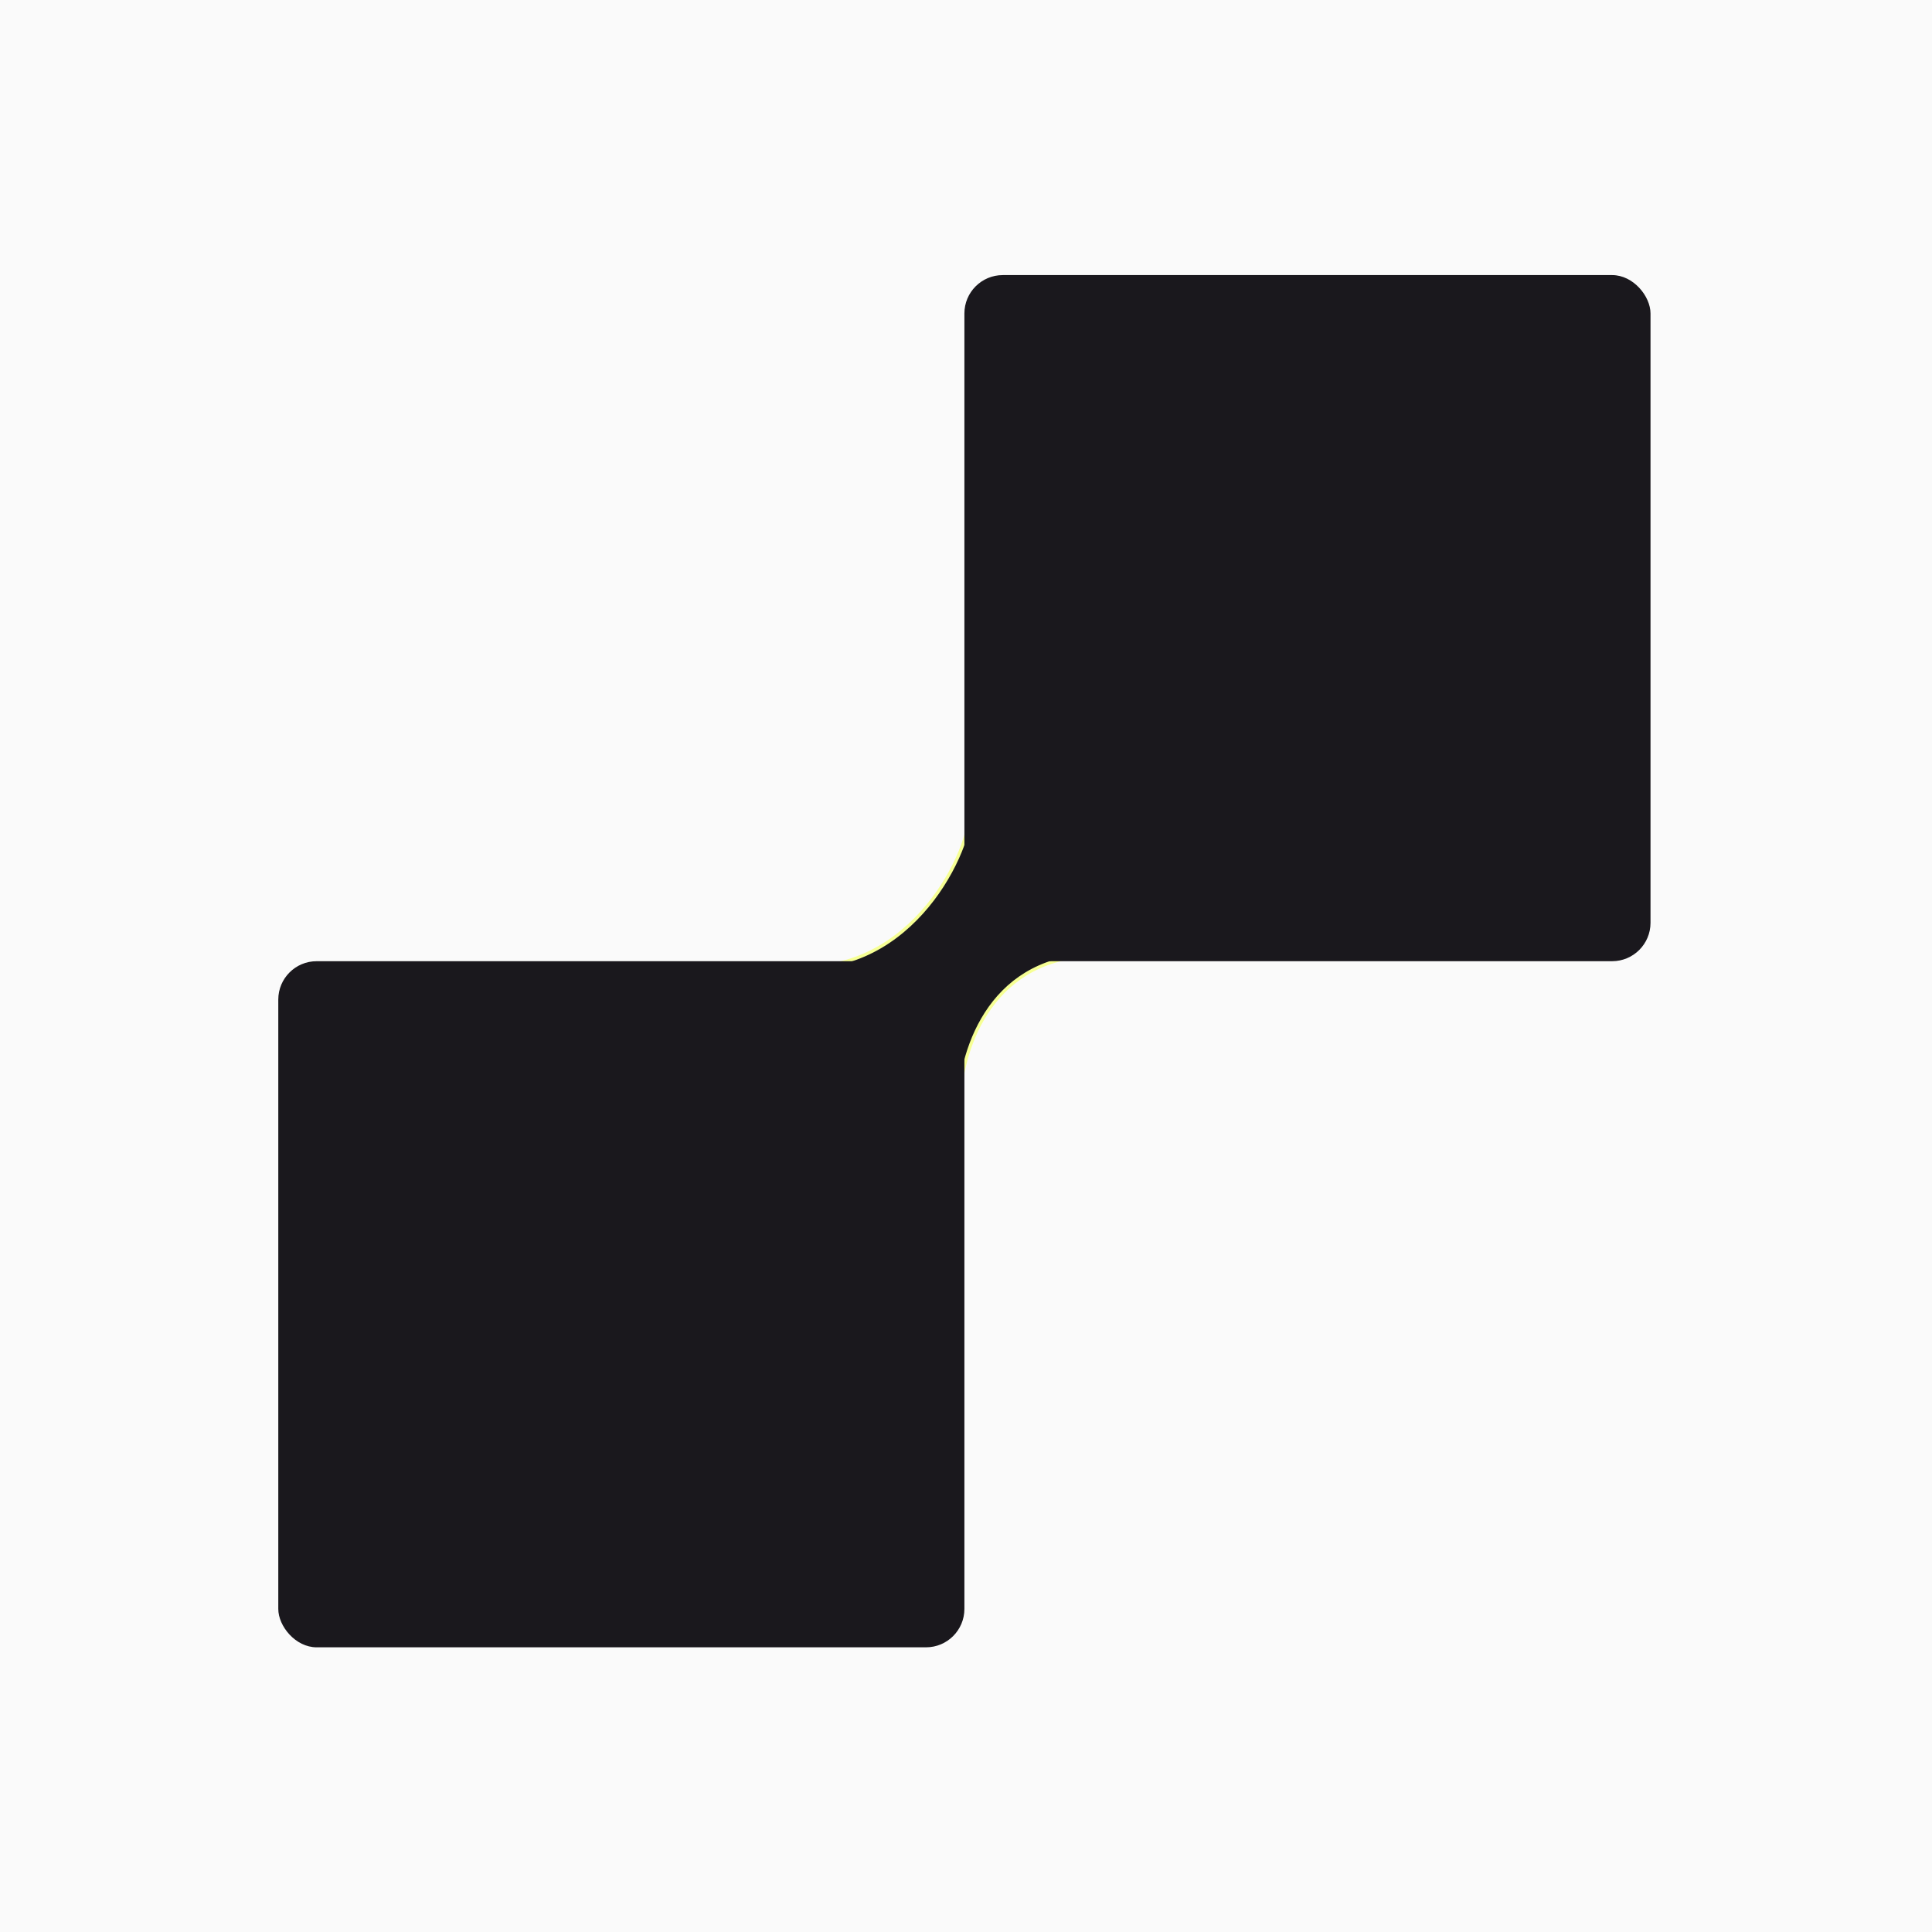 <svg xmlns="http://www.w3.org/2000/svg" fill="none" viewBox="0 0 604 604">
  <path id="bg" d="M0 0h604v604H0z" />
  <path
    id="fg"
    stroke="#F6FF94"
    d="M252.27 302.258c35.164 0 52.746-39.266 50.988-50.987h47.471c9.377 16.995 50.988 43.954-10.549 47.471-31.021 1.772-40.438 29.889-40.438 49.229h-12.308c-19.926-11.721-70.503-45.713-35.164-45.713Z"
  />
  <rect width="214.5" height="214.5" x="301.5" y="86" id="fg" rx="12" />
  <rect width="214.5" height="214.5" x="87" y="300.5" id="fg" rx="12" />
  <style>
    #bg {
      fill: #fafafa;
    }
    #fg {
      fill: #1a181d;
    }
    @media (prefers-color-scheme: dark) {
      #bg {
        fill: #131017;
      }
      #fg {
        fill: #f6ff94;
      }
    }
  </style>
</svg>
